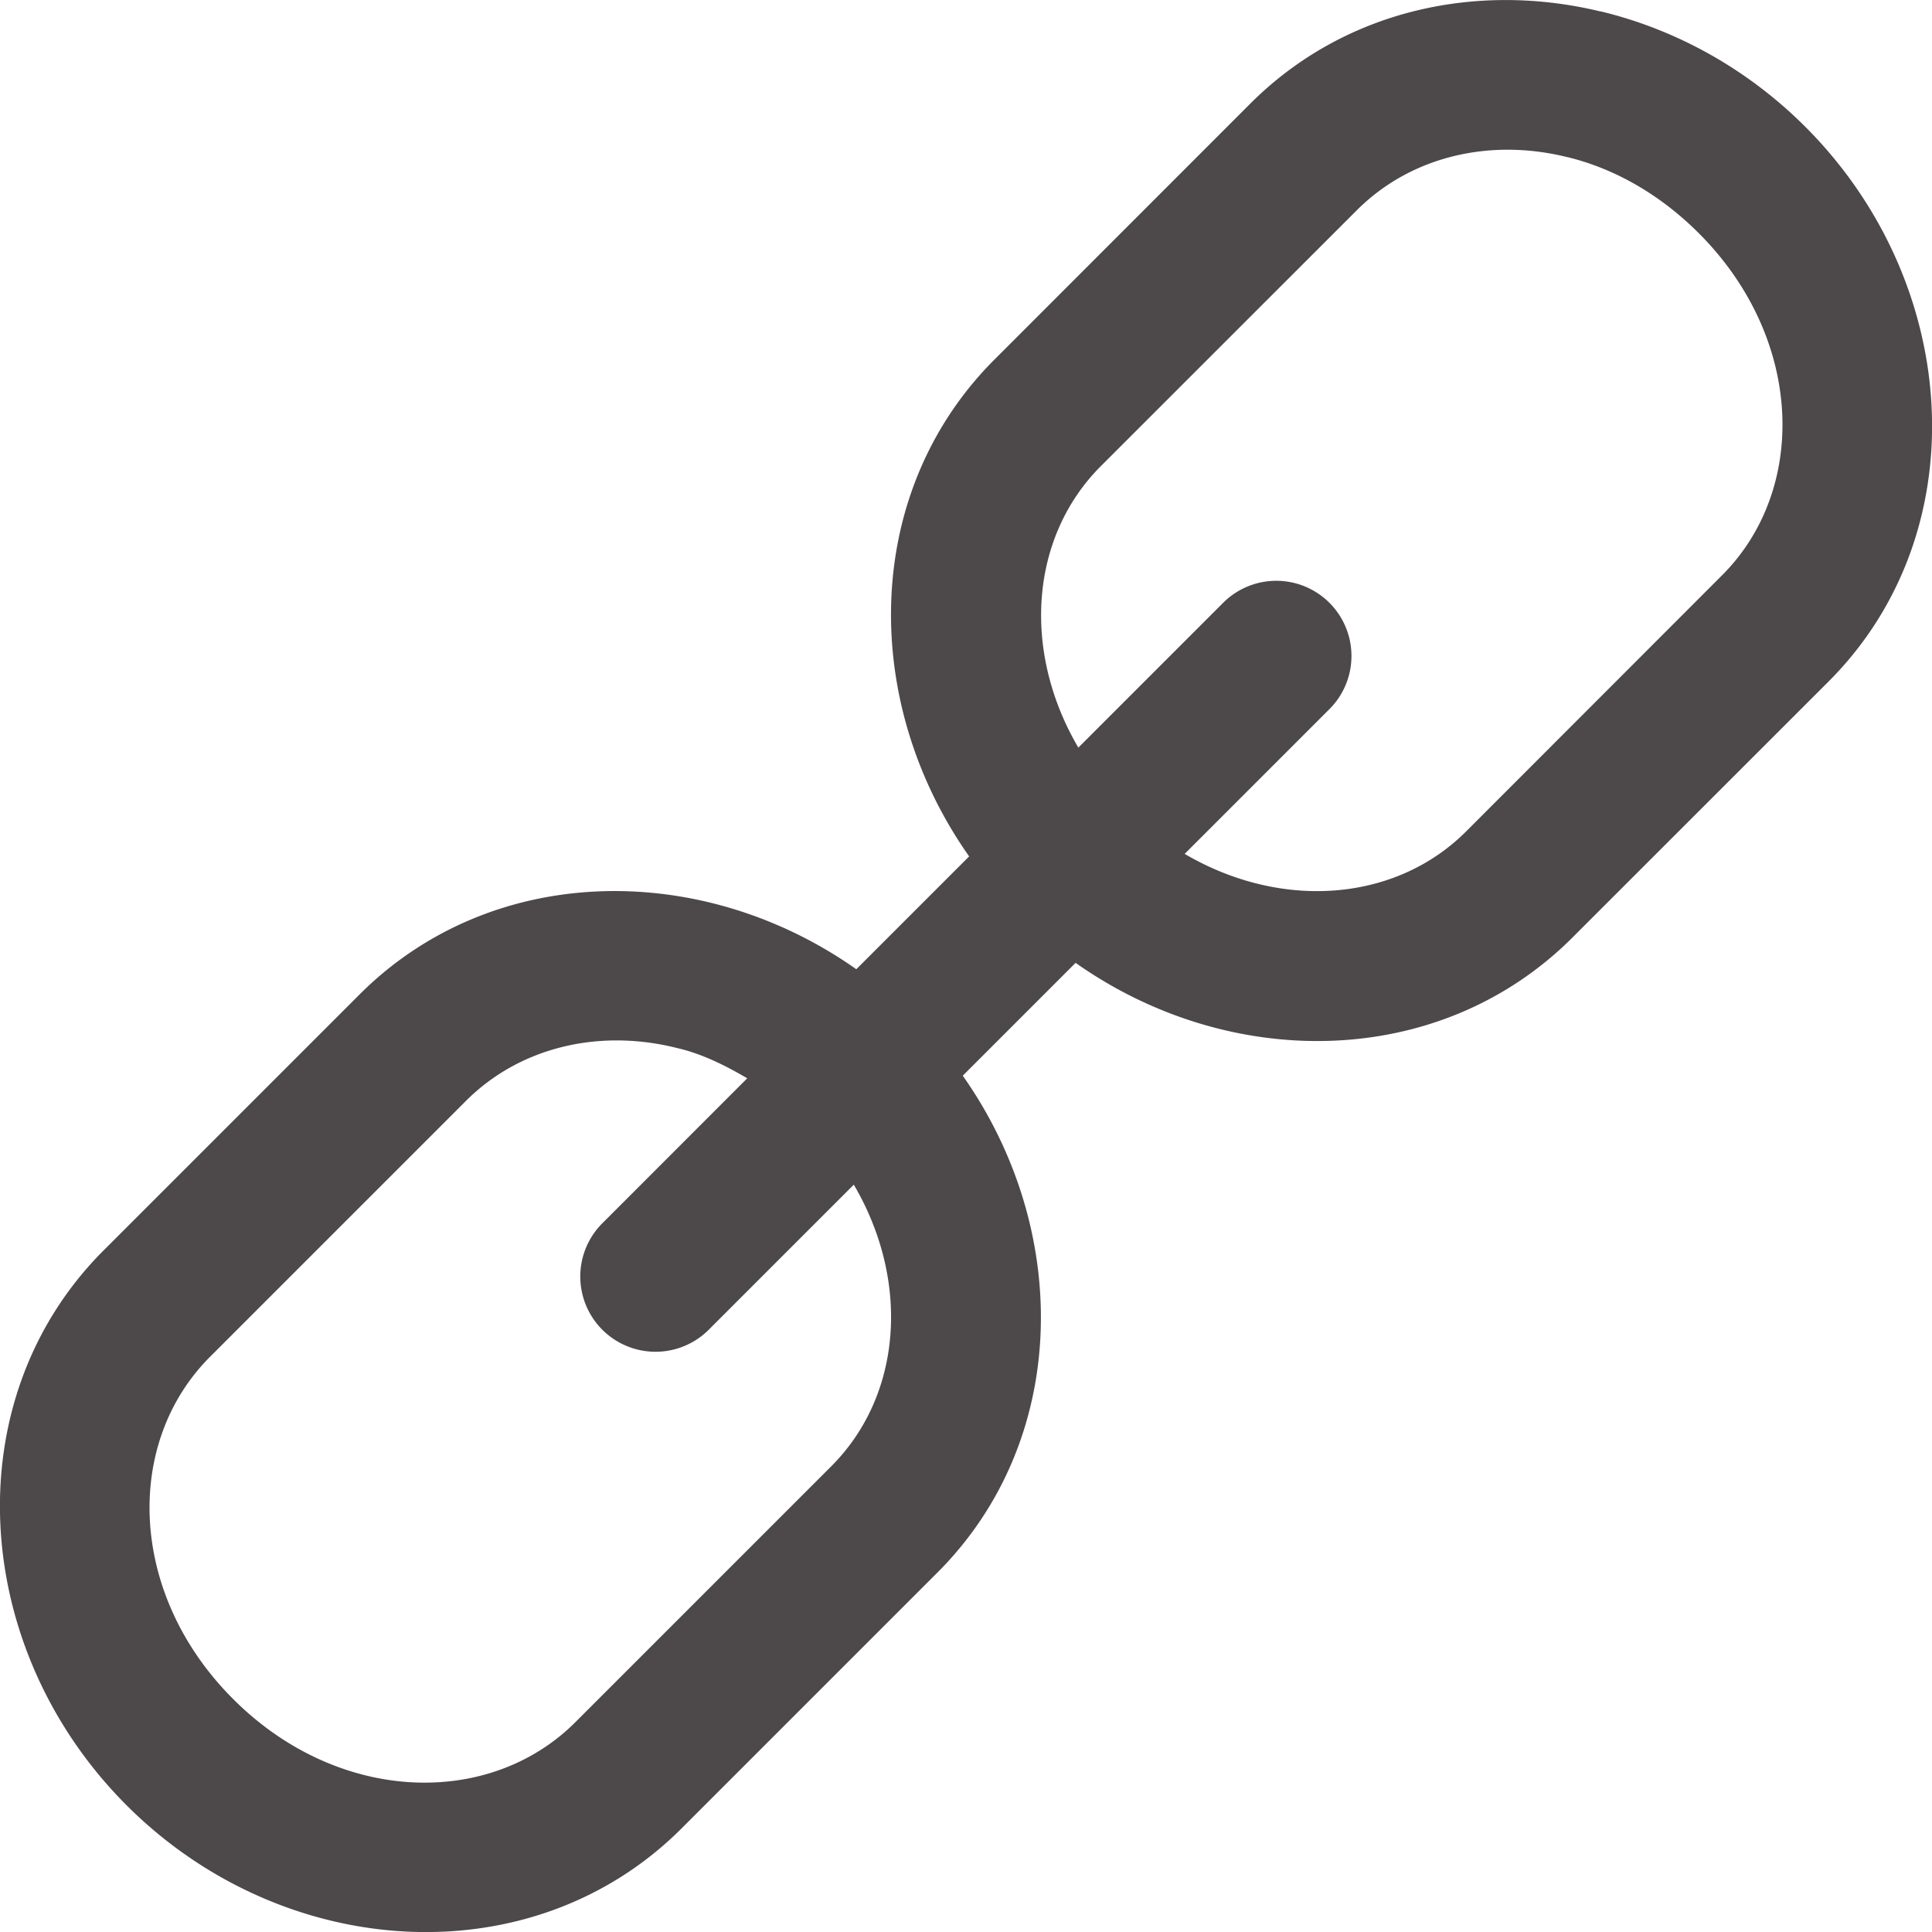<?xml version="1.0" encoding="UTF-8" standalone="no"?>
<!-- Created with Inkscape (http://www.inkscape.org/) -->

<svg
   xmlns:dc="http://purl.org/dc/elements/1.1/"
   xmlns:cc="http://creativecommons.org/ns#"
   xmlns:rdf="http://www.w3.org/1999/02/22-rdf-syntax-ns#"
   xmlns:svg="http://www.w3.org/2000/svg"
   xmlns="http://www.w3.org/2000/svg"
   xmlns:sodipodi="http://sodipodi.sourceforge.net/DTD/sodipodi-0.dtd"
   xmlns:inkscape="http://www.inkscape.org/namespaces/inkscape"
   width="19.999"
   height="20"
   viewBox="0 0 19.999 20"
   id="svg4382"
   version="1.1"
   inkscape:version="0.91 r13725"
   sodipodi:docname="link-dark.svg">
  <defs
     id="defs4384" />
  <sodipodi:namedview
     id="base"
     pagecolor="#ffffff"
     bordercolor="#666666"
     borderopacity="1.0"
     inkscape:pageopacity="0.0"
     inkscape:pageshadow="2"
     inkscape:zoom="16"
     inkscape:cx="6.708549"
     inkscape:cy="5.817808"
     inkscape:document-units="px"
     inkscape:current-layer="layer1"
     showgrid="true"
     units="px"
     inkscape:window-width="1855"
     inkscape:window-height="1056"
     inkscape:window-x="65"
     inkscape:window-y="24"
     inkscape:window-maximized="1"
     inkscape:object-nodes="true">
    <inkscape:grid
       type="xygrid"
       id="grid8753" />
  </sodipodi:namedview>
  <g
     inkscape:label="Layer 1"
     inkscape:groupmode="layer"
     id="layer1"
     transform="translate(0,-1032.362)">
    <path
       inkscape:connector-curvature="0"
       id="rect6937"
       d="m 16.565,1032.48 c -1.286,-0.31 -2.655,-0.012 -3.622,0.954 l -2.649,2.65 c -1.368,1.368 -1.392,3.539 -0.262,5.143 l -1.168,1.168 c -1.604,-1.131 -3.775,-1.106 -5.143,0.262 l -2.649,2.649 c -1.547,1.547 -1.38,4.125 0.239,5.744 1.619,1.619 4.196,1.786 5.744,0.239 l 2.649,-2.649 c 1.368,-1.368 1.392,-3.539 0.262,-5.143 l 1.168,-1.168 c 1.604,1.131 3.775,1.106 5.143,-0.262 l 2.651,-2.65 c 1.547,-1.547 1.378,-4.125 -0.241,-5.743 -0.607,-0.607 -1.349,-1.01 -2.121,-1.195 z m -0.341,1.508 c 0.482,0.117 0.954,0.381 1.361,0.788 1.086,1.086 1.133,2.649 0.241,3.541 l -2.649,2.651 c -0.732,0.732 -1.913,0.82 -2.914,0.233 l 1.49,-1.49 a 0.778,0.778 0 0 0 3.56e-4,-1.117 0.778,0.778 0 0 0 -1.101,0.017 l -1.49,1.49 c -0.587,-1.001 -0.499,-2.182 0.233,-2.914 l 2.651,-2.65 c 0.558,-0.557 1.377,-0.748 2.179,-0.548 z m -9.223,9.221 c 0.252,0.056 0.496,0.175 0.734,0.315 l -1.49,1.491 a 0.779,0.779 0 1 0 1.101,1.102 l 1.492,-1.492 c 0.588,1.002 0.499,2.183 -0.233,2.915 l -2.649,2.649 c -0.892,0.892 -2.457,0.847 -3.543,-0.24 -1.086,-1.086 -1.131,-2.65 -0.239,-3.542 l 2.649,-2.649 c 0.558,-0.558 1.378,-0.749 2.179,-0.549 z"
       style="color:#000000;font-style:normal;font-variant:normal;font-weight:normal;font-stretch:normal;font-size:medium;line-height:normal;font-family:sans-serif;text-indent:0;text-align:start;text-decoration:none;text-decoration-line:none;text-decoration-style:solid;text-decoration-color:#000000;letter-spacing:normal;word-spacing:normal;text-transform:none;direction:ltr;block-progression:tb;writing-mode:lr-tb;baseline-shift:baseline;text-anchor:start;white-space:normal;clip-rule:nonzero;display:inline;overflow:visible;visibility:visible;opacity:1;isolation:auto;mix-blend-mode:normal;color-interpolation:sRGB;color-interpolation-filters:linearRGB;solid-color:#000000;solid-opacity:1;fill:#4d4849;fill-opacity:1;fill-rule:nonzero;stroke:none;stroke-width:1.948;stroke-linecap:square;stroke-linejoin:miter;stroke-miterlimit:4;stroke-dasharray:none;stroke-dashoffset:0;stroke-opacity:1;color-rendering:auto;image-rendering:auto;shape-rendering:auto;text-rendering:auto;enable-background:accumulate" />
  </g>
</svg>
